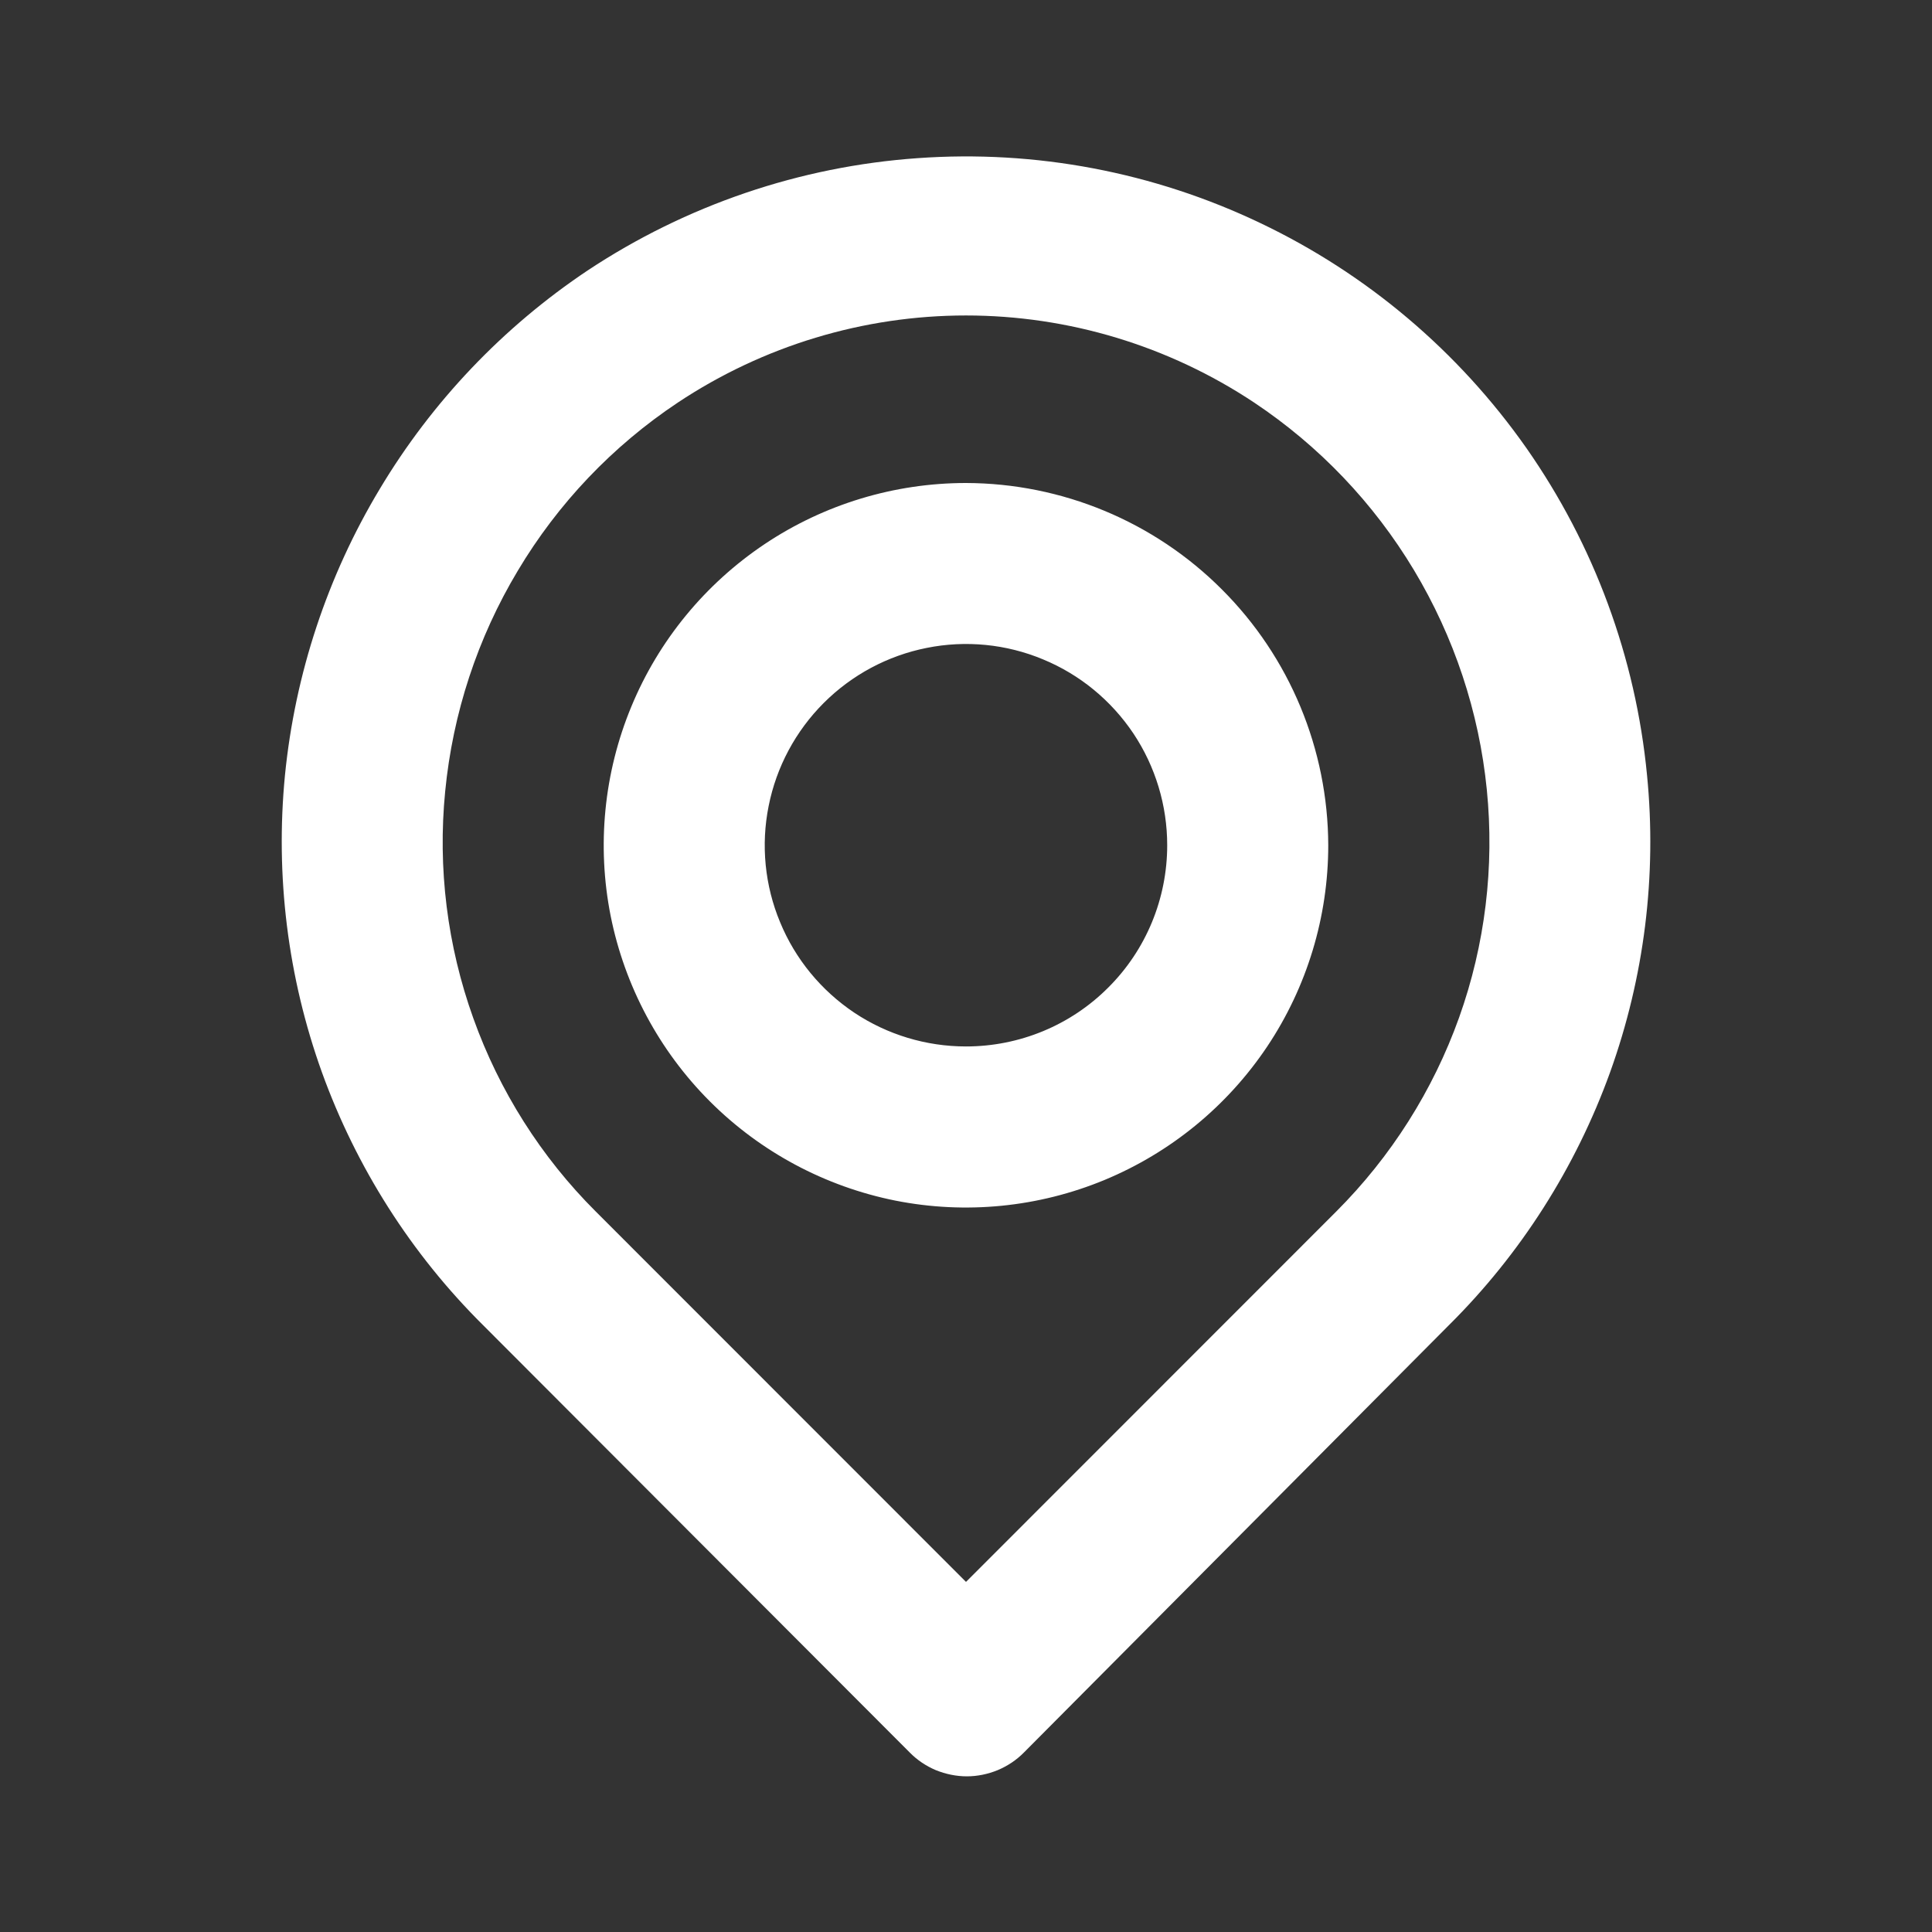 <svg width="14" height="14" viewBox="0 0 14 14" fill="none" xmlns="http://www.w3.org/2000/svg">
<rect x="0" y="0" width="14" height="14" fill="#333333" stroke="none"/>
<path d="M11.935 5.617C11.853 4.765 11.552 3.949 11.061 3.247C10.569 2.546 9.905 1.984 9.132 1.616C8.359 1.247 7.504 1.085 6.65 1.146C5.796 1.206 4.972 1.487 4.258 1.96C3.645 2.37 3.131 2.91 2.752 3.543C2.372 4.175 2.138 4.884 2.065 5.617C1.994 6.346 2.085 7.082 2.333 7.771C2.582 8.46 2.98 9.086 3.5 9.602L6.592 12.699C6.646 12.754 6.71 12.797 6.781 12.827C6.853 12.856 6.929 12.872 7.006 12.872C7.083 12.872 7.159 12.856 7.23 12.827C7.301 12.797 7.366 12.754 7.42 12.699L10.5 9.602C11.02 9.086 11.418 8.46 11.667 7.771C11.915 7.082 12.007 6.346 11.935 5.617ZM9.683 8.779L7 11.463L4.317 8.779C3.921 8.384 3.618 7.905 3.43 7.379C3.241 6.853 3.171 6.291 3.226 5.734C3.281 5.169 3.46 4.623 3.752 4.136C4.043 3.648 4.439 3.232 4.912 2.917C5.531 2.506 6.257 2.286 7 2.286C7.743 2.286 8.469 2.506 9.088 2.917C9.559 3.231 9.954 3.645 10.246 4.131C10.537 4.616 10.718 5.159 10.774 5.722C10.83 6.281 10.762 6.845 10.573 7.374C10.384 7.902 10.08 8.382 9.683 8.779ZM7 3.5C6.481 3.5 5.973 3.654 5.542 3.942C5.11 4.231 4.773 4.641 4.575 5.12C4.376 5.6 4.324 6.128 4.425 6.637C4.527 7.146 4.777 7.614 5.144 7.981C5.511 8.348 5.979 8.598 6.488 8.7C6.997 8.801 7.525 8.749 8.005 8.55C8.484 8.351 8.894 8.015 9.183 7.583C9.471 7.152 9.625 6.644 9.625 6.125C9.623 5.429 9.346 4.762 8.854 4.271C8.363 3.779 7.696 3.502 7 3.5ZM7 7.583C6.712 7.583 6.43 7.498 6.19 7.338C5.95 7.177 5.763 6.95 5.653 6.683C5.542 6.417 5.513 6.123 5.57 5.84C5.626 5.558 5.765 5.298 5.969 5.094C6.173 4.89 6.433 4.751 6.715 4.695C6.998 4.638 7.292 4.667 7.558 4.778C7.825 4.888 8.052 5.075 8.213 5.315C8.373 5.555 8.458 5.837 8.458 6.125C8.458 6.512 8.305 6.883 8.031 7.156C7.758 7.43 7.387 7.583 7 7.583Z" fill="white"/>
</svg>
